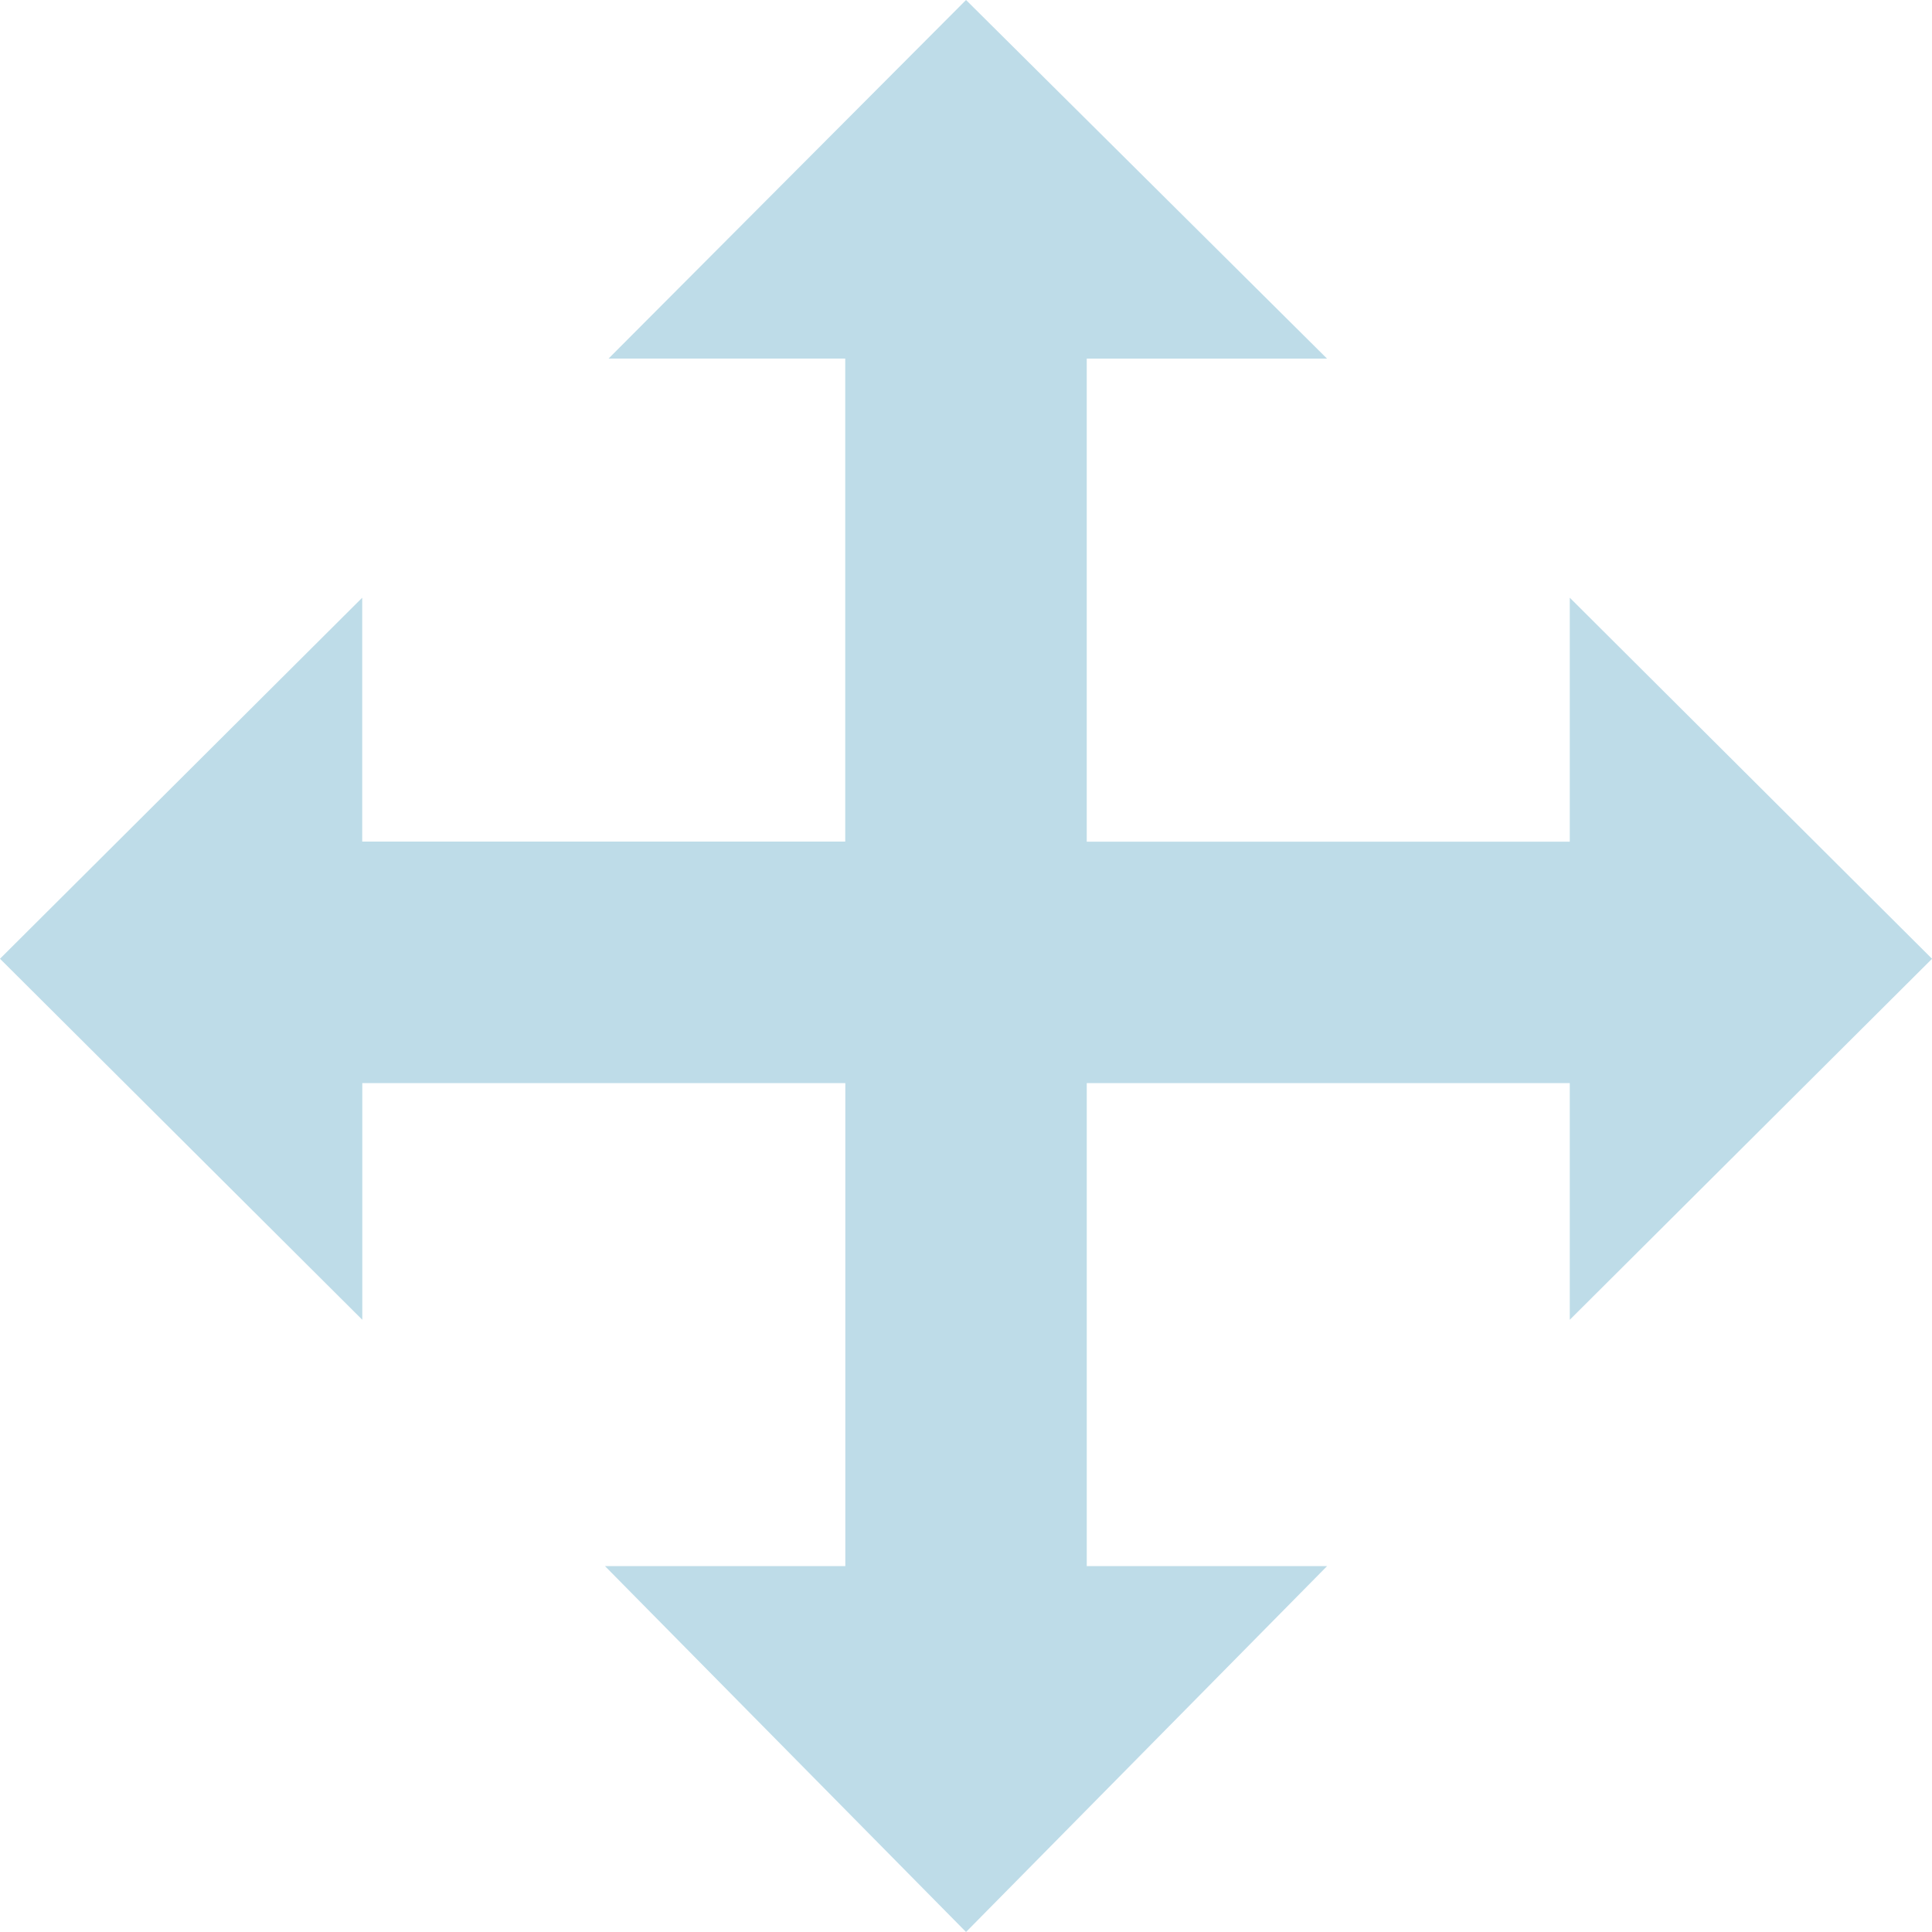 <svg xmlns="http://www.w3.org/2000/svg" width="24.359" height="24.359" viewBox="1022 380.049 24.359 24.359"><path d="m1046.36 392.137-4.568 4.552v-2.984h-6.09v6.09h3.03l-4.552 4.613-4.552-4.613h3.03v-6.09h-6.09v2.984l-4.568-4.552 4.567-4.552v3.075h6.09v-6.09h-2.984l4.507-4.521 4.552 4.522h-3.03v6.09h6.09v-3.076l4.567 4.552Z" fill="#bedce8" fill-rule="evenodd" data-name="noun_Move_192449"/></svg>